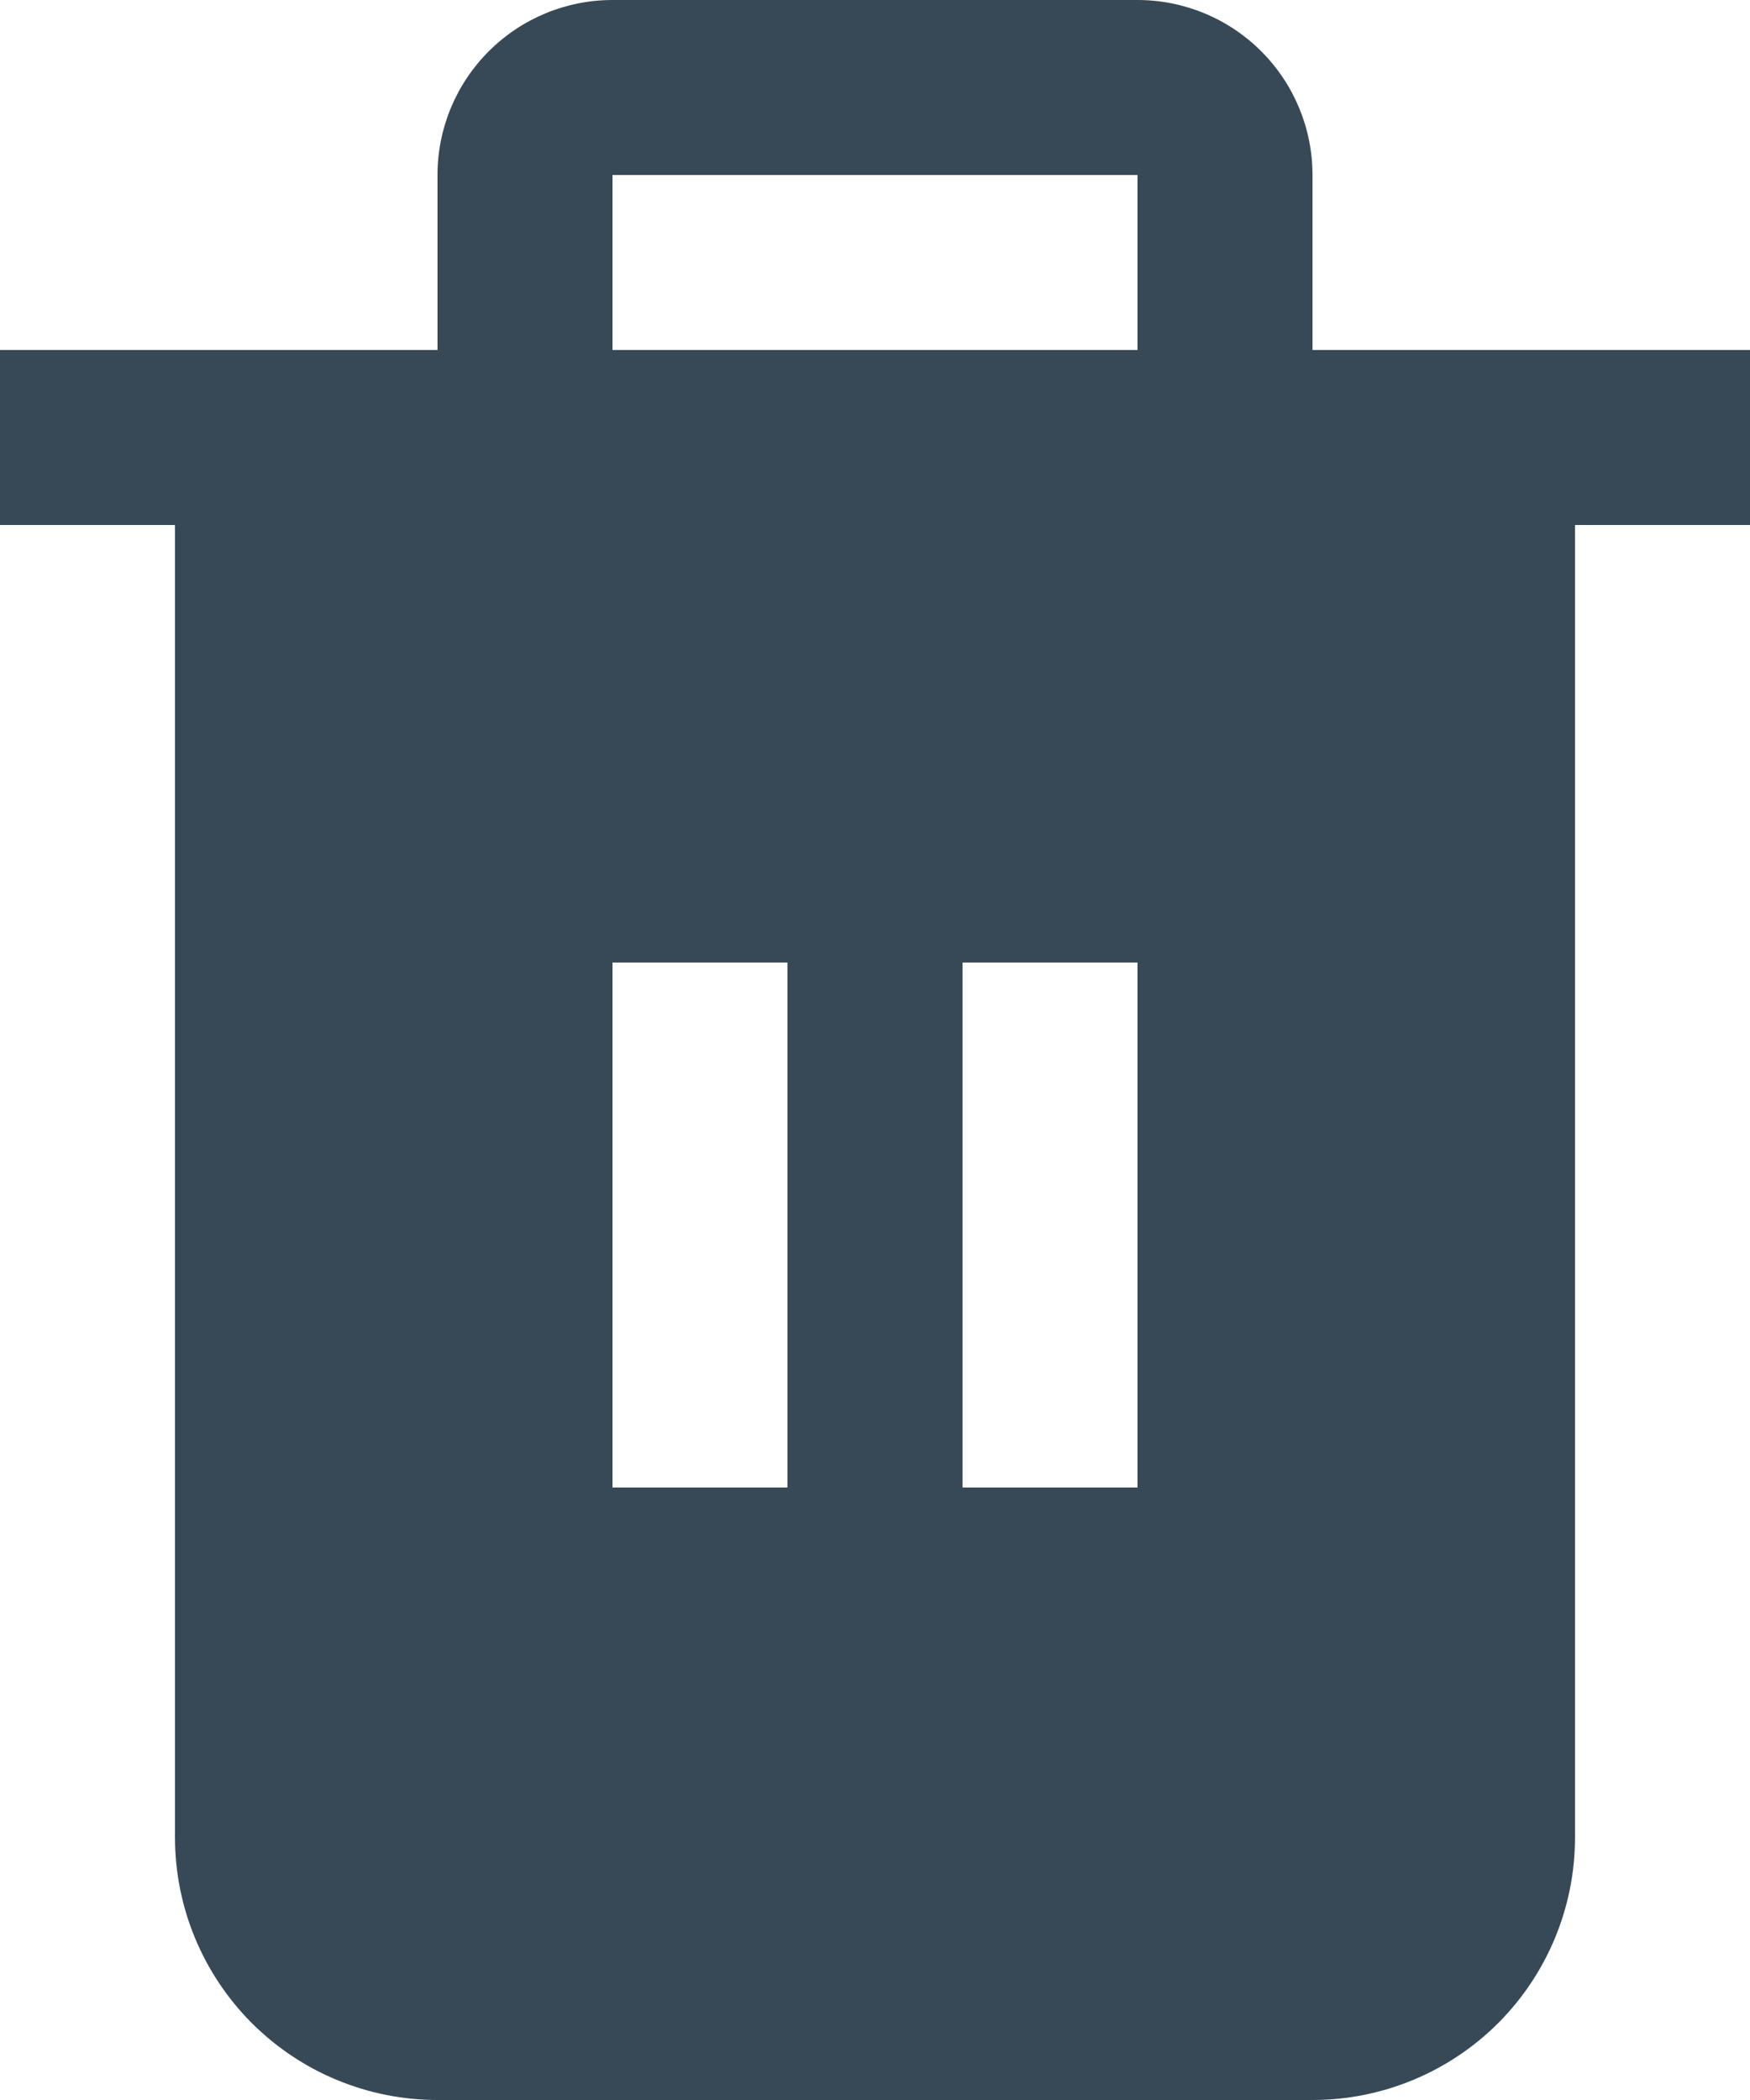 <svg width="40" height="48" viewBox="0 0 40 48" fill="none" xmlns="http://www.w3.org/2000/svg" xmlns:xlink="http://www.w3.org/1999/xlink">
<path d="M30,8L30,4C30,2.939 29.579,1.922 28.828,1.172C28.078,0.421 27.061,0 26,0L14,0C12.939,0 11.922,0.421 11.172,1.172C10.421,1.922 10,2.939 10,4L10,8L0,8L0,12L4,12L4,42C4,43.591 4.632,45.117 5.757,46.243C6.883,47.368 8.409,48 10,48L30,48C31.591,48 33.117,47.368 34.243,46.243C35.368,45.117 36,43.591 36,42L36,12L40,12L40,8L30,8ZM18,34L14,34L14,22L18,22L18,34ZM26,34L22,34L22,22L26,22L26,34ZM26,8L14,8L14,4L26,4L26,8Z" fill="#374957"/>
</svg>
